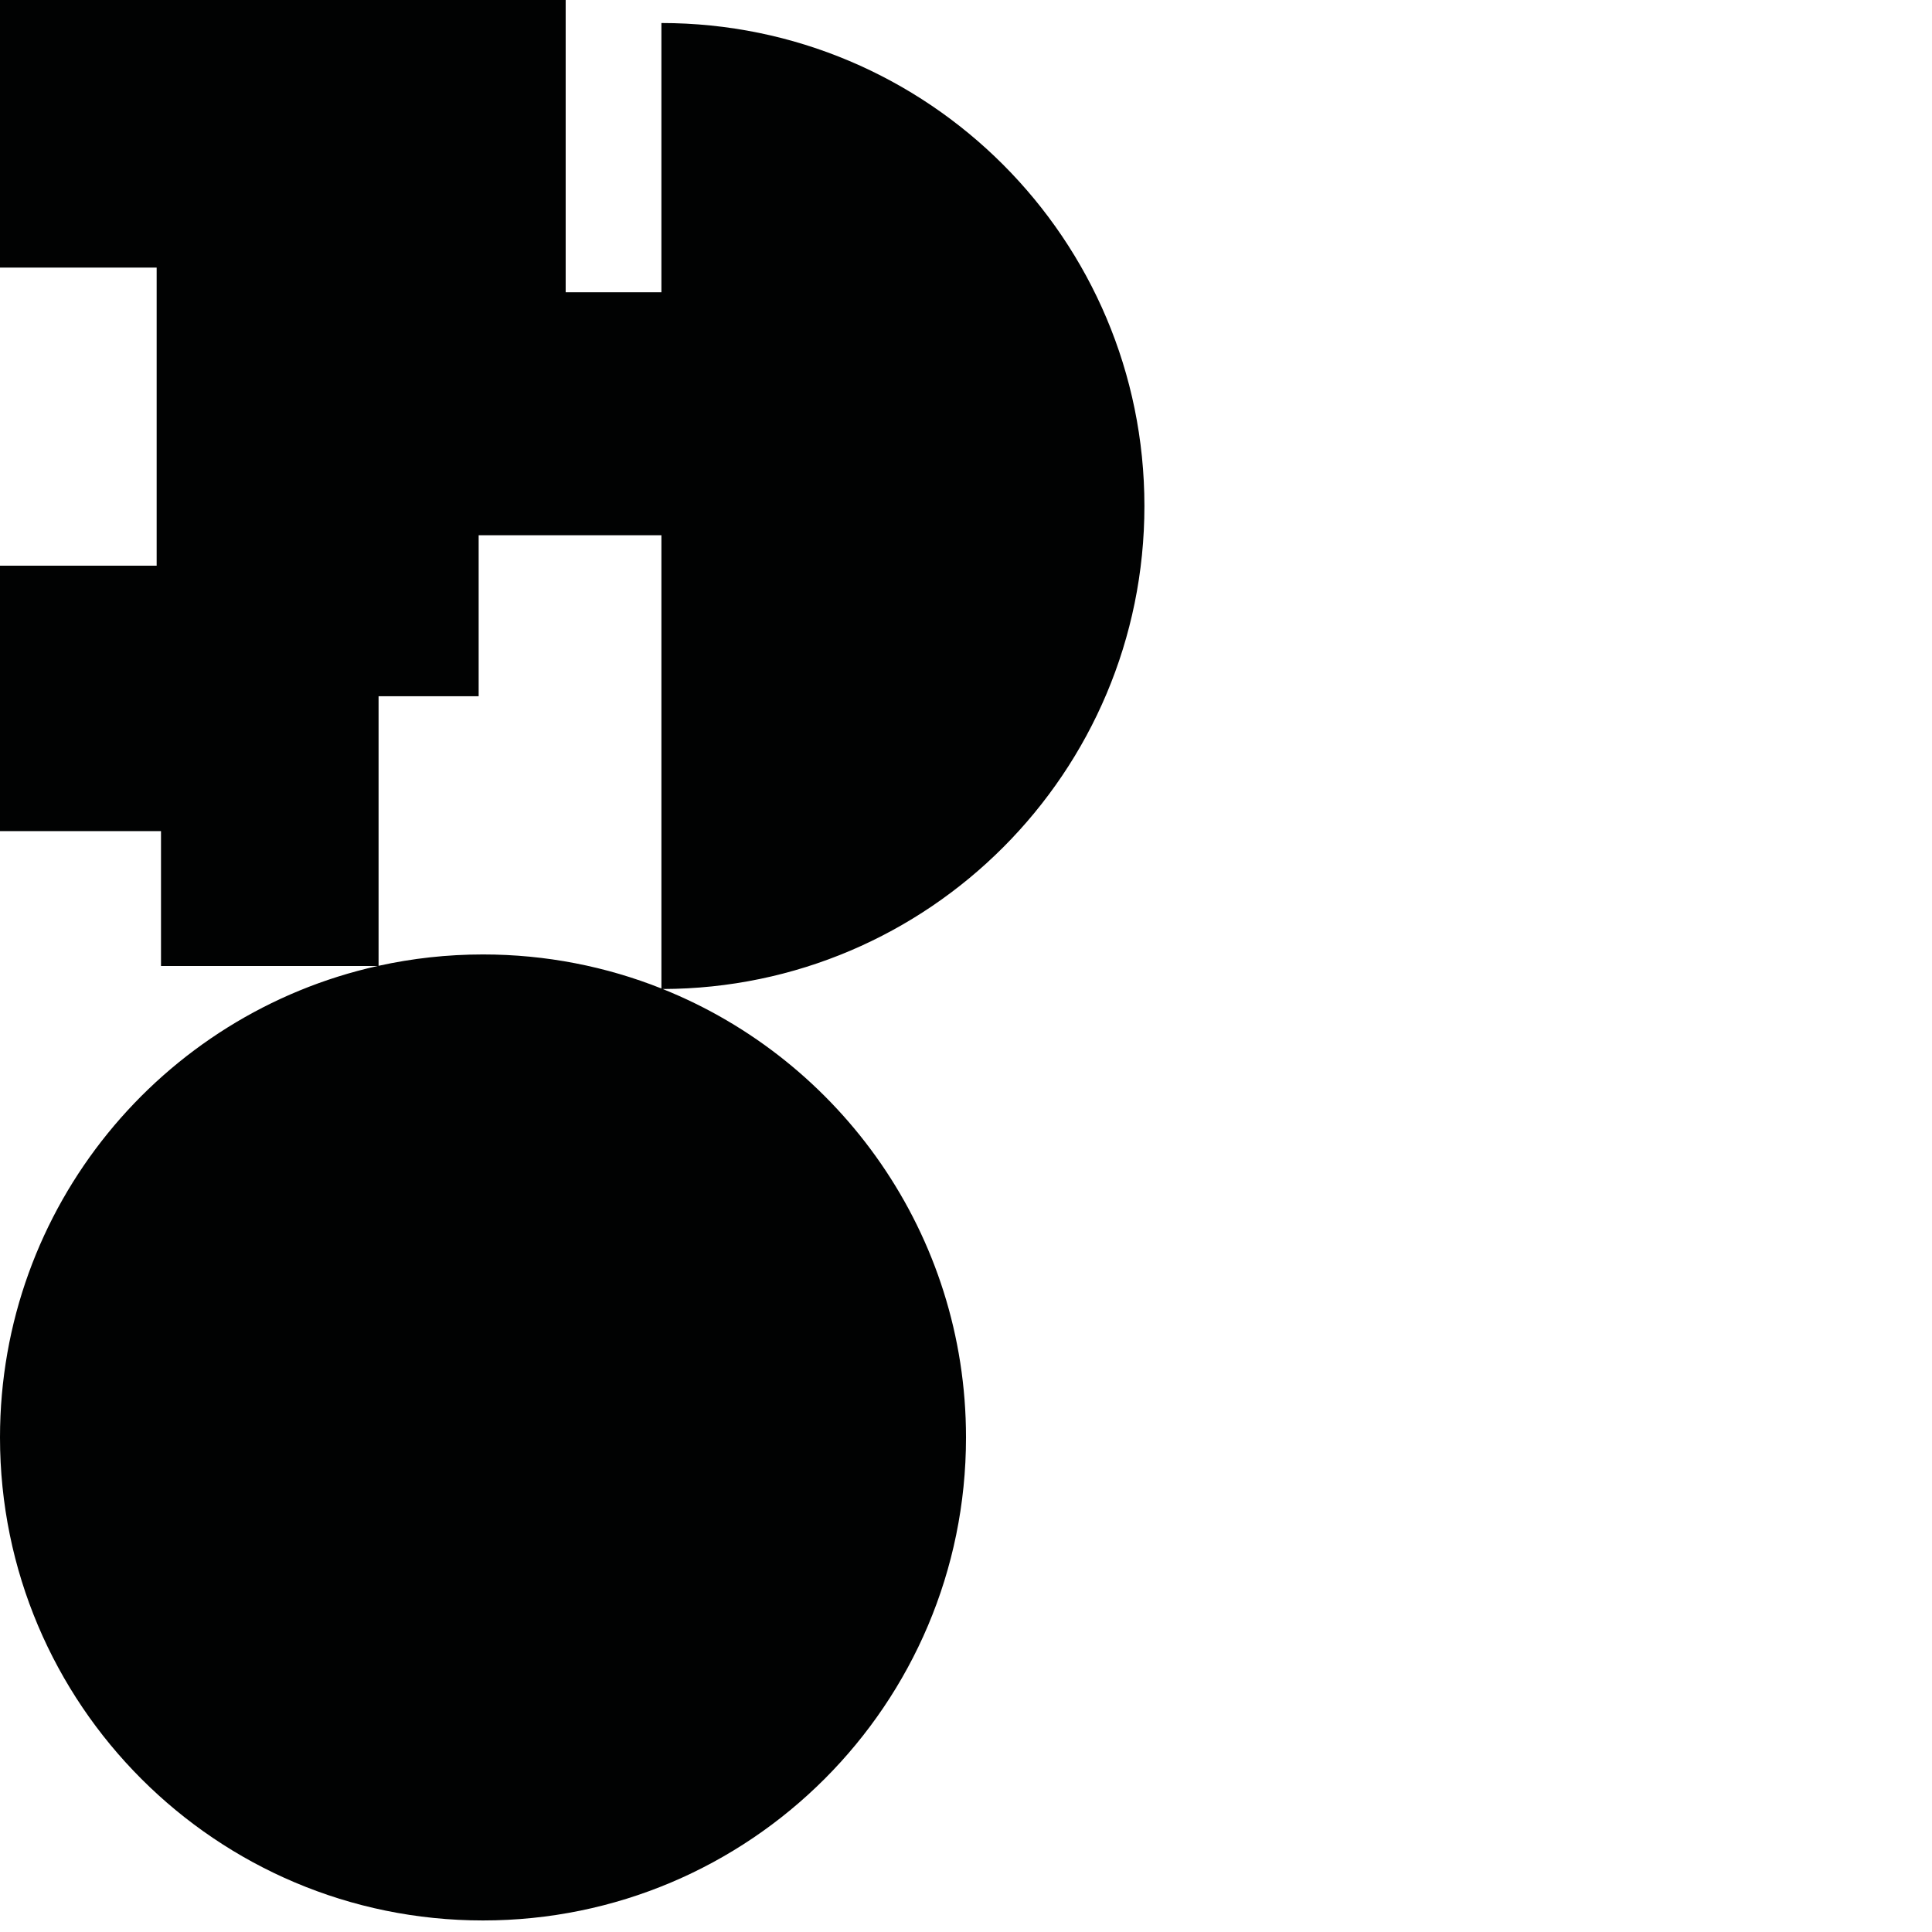 <?xml version="1.0" encoding="utf-8"?>
<!-- Generator: Adobe Illustrator 16.0.0, SVG Export Plug-In . SVG Version: 6.00 Build 0)  -->
<!DOCTYPE svg PUBLIC "-//W3C//DTD SVG 1.1//EN" "http://www.w3.org/Graphics/SVG/1.1/DTD/svg11.dtd">
<svg version="1.1" id="Calque_1" xmlns="http://www.w3.org/2000/svg" xmlns:xlink="http://www.w3.org/1999/xlink" x="0px" y="0px"
	 width="1190.551px" height="1190.551px" viewBox="0 0 1190.551 1190.551" enable-background="new 0 0 1190.551 1190.551"
	 xml:space="preserve">
<path fill="#010202" d="M705.22,311.828c0-164.382-133.259-297.64-297.641-297.64v165.922h-58.991V0H0v164.907h96.533v183.68H0
	v163.567h99.213v83.124H232.72C99.562,624.905,0,743.715,0,885.796c0,164.382,133.257,297.64,297.639,297.64
	c164.381,0,297.639-133.258,297.639-297.64c0-125.241-77.361-232.401-186.898-276.338
	C572.393,609.028,705.22,475.944,705.22,311.828z M297.639,588.157c-22.098,0-43.625,2.429-64.351,6.998V429.03h61.671v-99.213
	h112.62v279.314C373.566,595.603,336.473,588.157,297.639,588.157z"/>
</svg>
